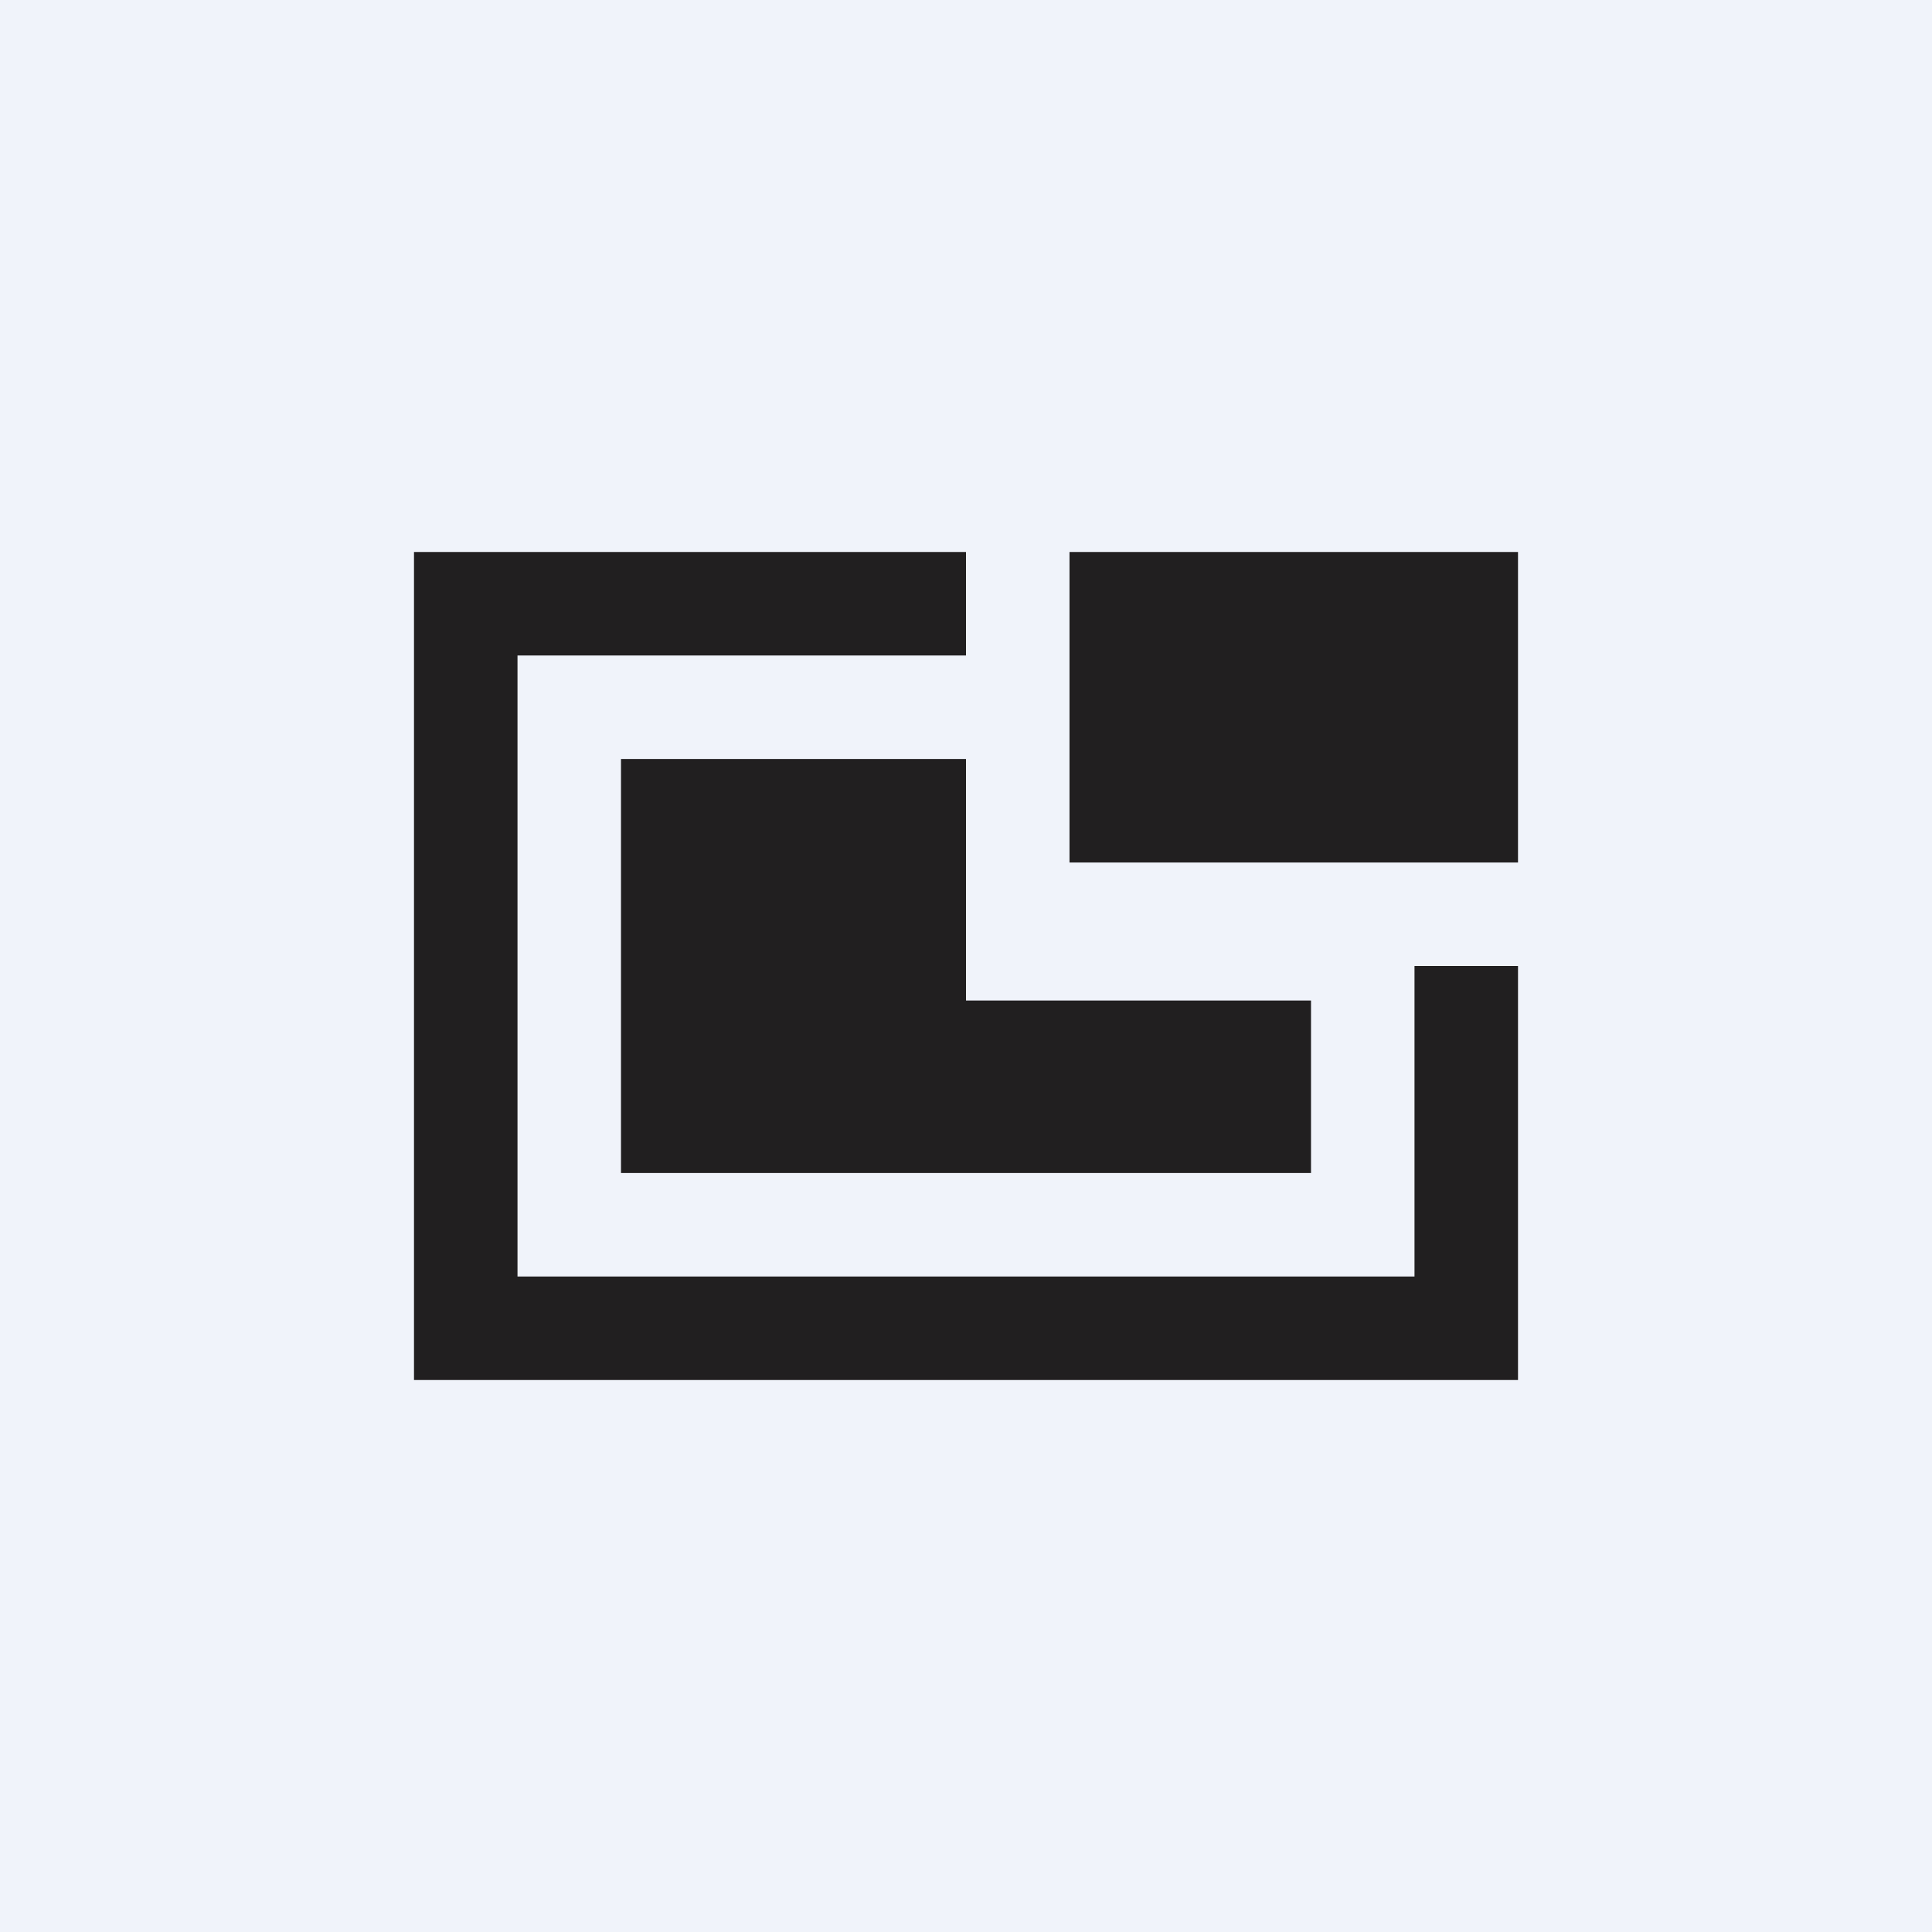 <?xml version='1.0' encoding='utf-8'?>
<!-- by TradeStack -->
<svg width="56" height="56" viewBox="0 0 56 56" xmlns="http://www.w3.org/2000/svg"><path fill="#F0F3FA" d="M0 0h56v56H0z" /><path d="M28 16v3H15v18h26v-9h3v12H12V16h16Zm3 0h13v9H31v-9Zm-13 6h10v7h10v5H18V22Z" fill="#211F20" /></svg>